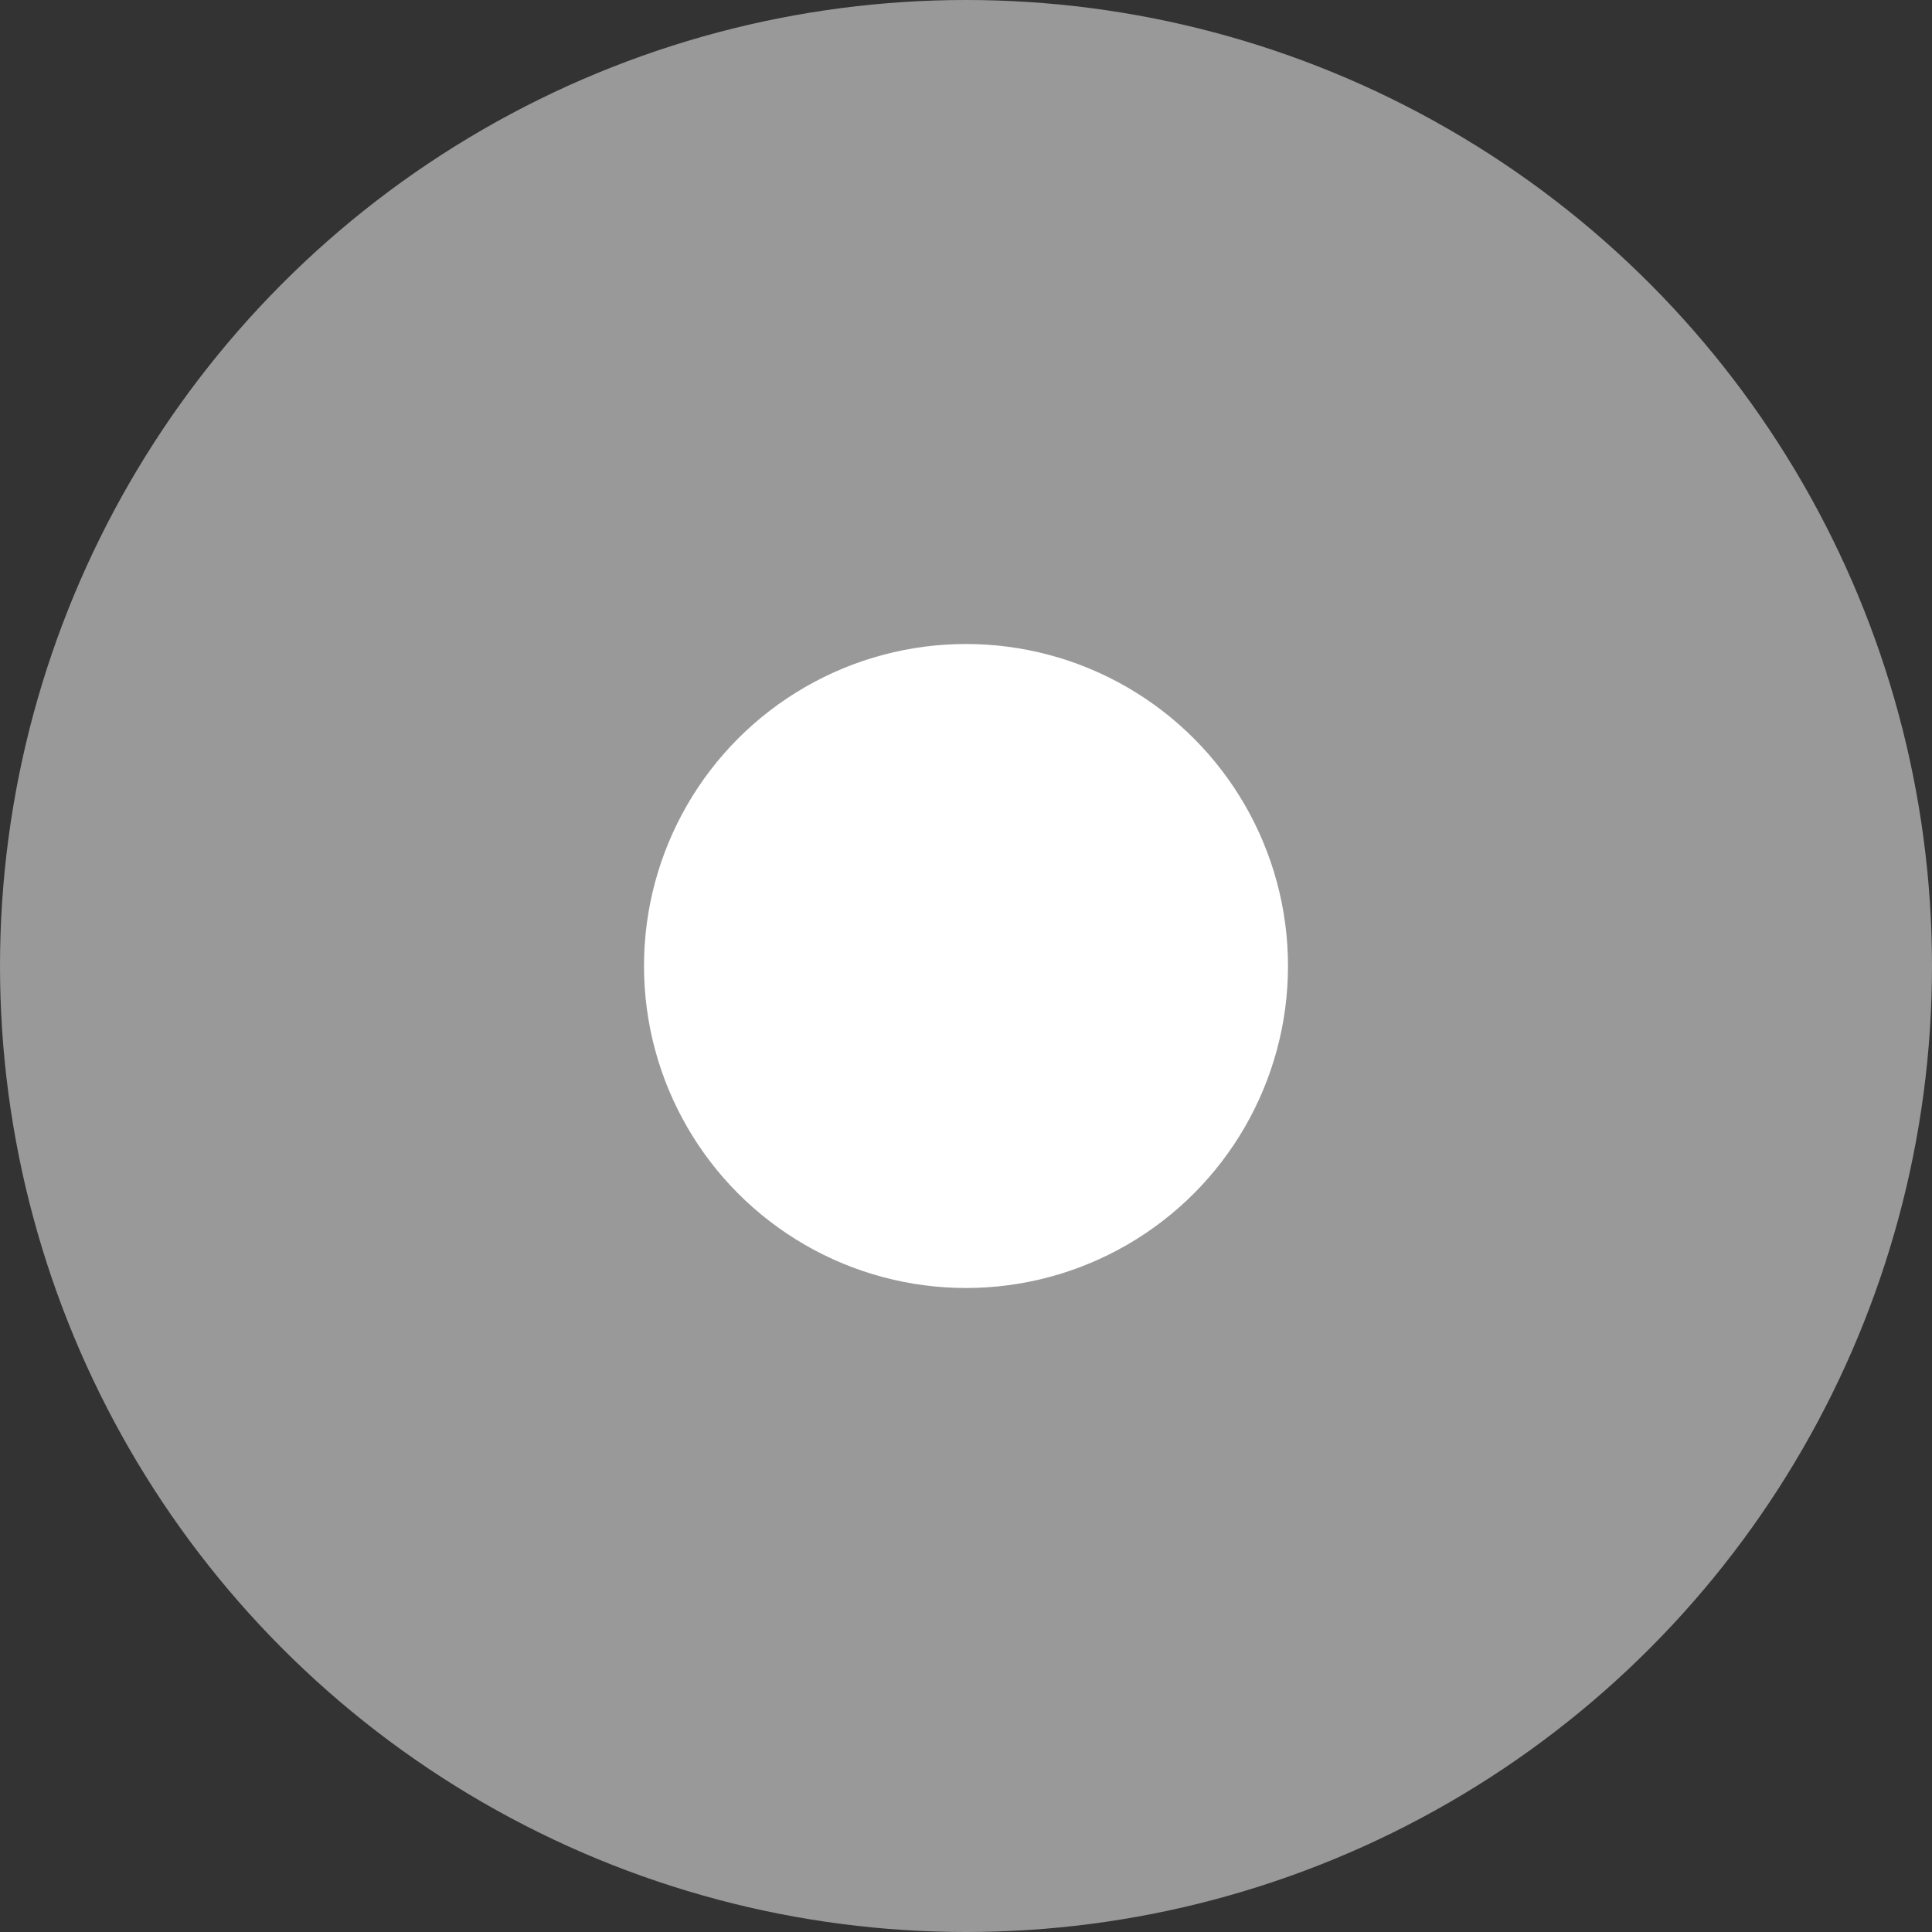 <svg xmlns="http://www.w3.org/2000/svg" width="15" height="15" viewBox="0 0 15 15">
  <rect x="0" y="0" width="15" height="15" fill="#333333" stroke="none"/>
  <g id="Group_2443" data-name="Group 2443" transform="translate(-45 -338)">
    <circle id="Ellipse_27" data-name="Ellipse 27" cx="7.5" cy="7.5" r="7.5" transform="translate(45 338)" fill="#999"/>
    <circle id="Ellipse_31" data-name="Ellipse 31" cx="2.5" cy="2.5" r="2.5" transform="translate(50 343)" fill="#fff"/>
  </g>
</svg>
